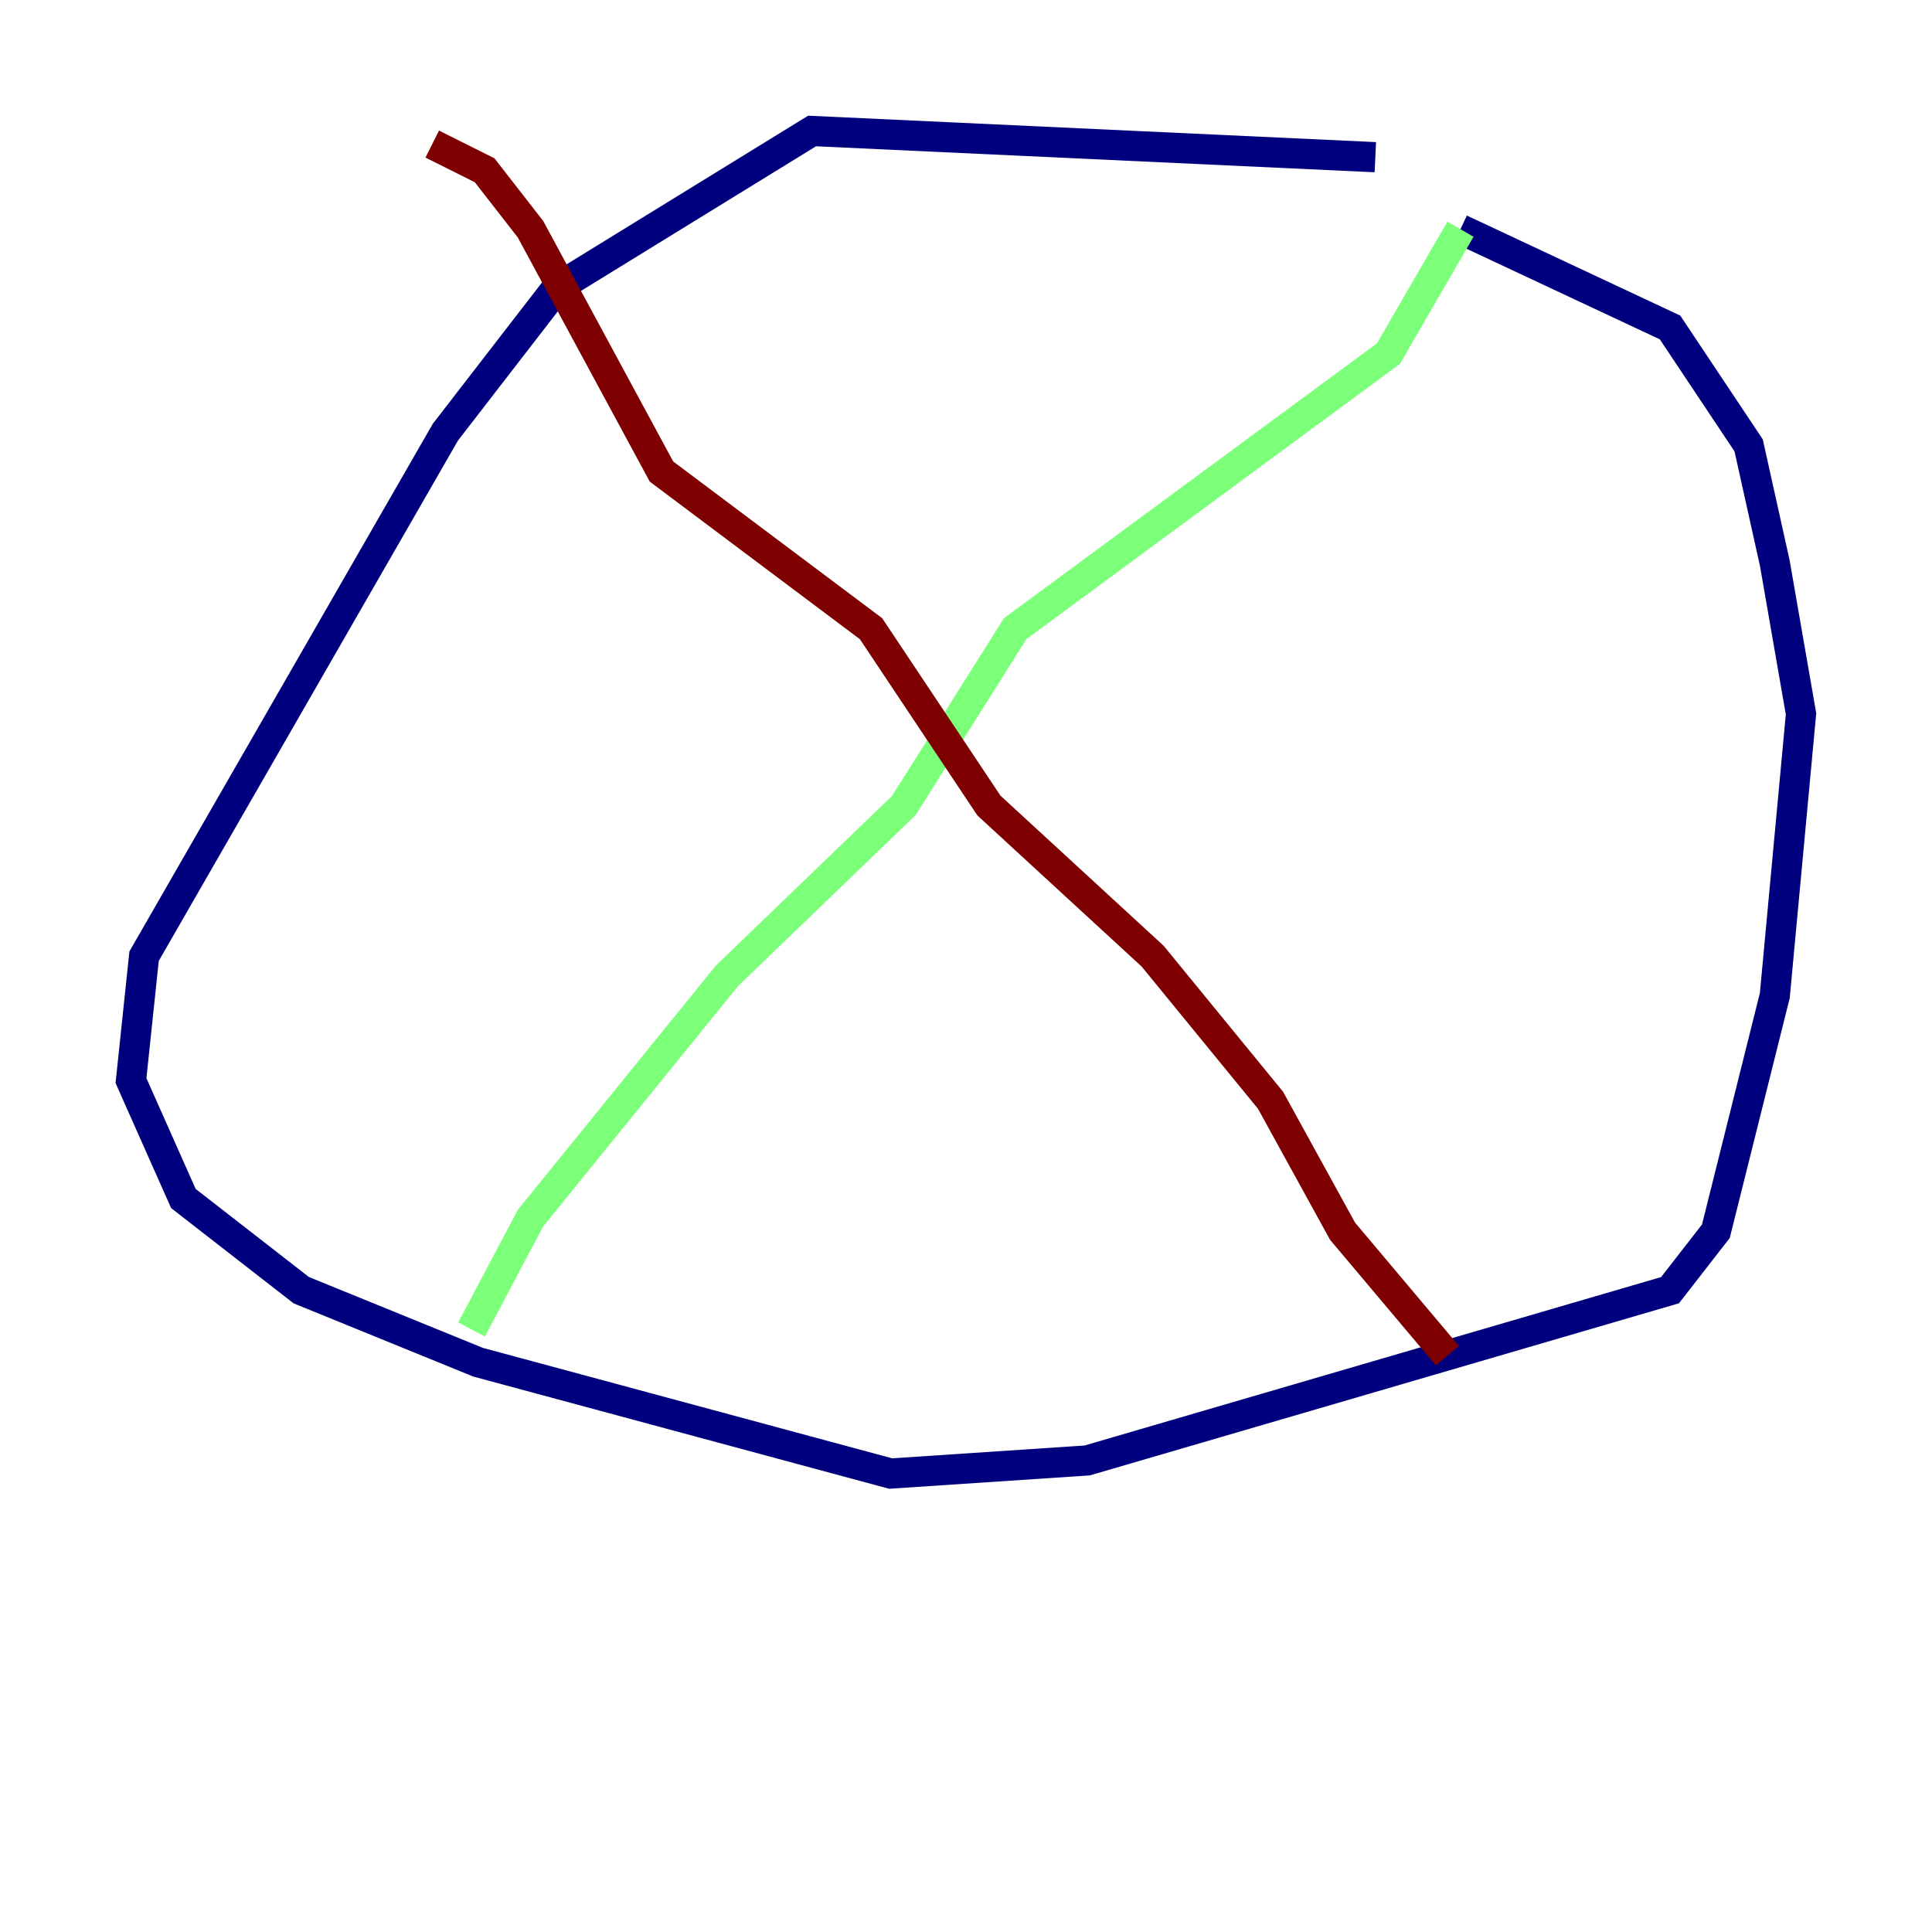 <?xml version="1.0" encoding="utf-8" ?>
<svg baseProfile="tiny" height="128" version="1.2" viewBox="0,0,128,128" width="128" xmlns="http://www.w3.org/2000/svg" xmlns:ev="http://www.w3.org/2001/xml-events" xmlns:xlink="http://www.w3.org/1999/xlink"><defs /><polyline fill="none" points="91.119,10.414 53.803,8.678 36.881,19.091 29.505,28.637 9.546,63.349 8.678,71.593 12.149,79.403 19.959,85.478 31.675,90.251 59.01,97.627 72.027,96.759 110.644,85.478 113.681,81.573 117.586,65.953 119.322,47.295 117.586,37.315 115.851,29.505 110.644,21.695 96.759,15.186" stroke="#00007f" stroke-width="2" /><polyline fill="none" points="96.759,15.186 91.986,23.43 67.254,41.654 59.878,53.37 48.163,64.651 35.146,80.705 31.241,88.081" stroke="#7cff79" stroke-width="2" /><polyline fill="none" points="95.891,89.817 88.949,81.573 84.176,72.895 76.366,63.349 65.519,53.37 57.709,41.654 43.824,31.241 35.146,15.186 32.108,11.281 28.637,9.546" stroke="#7f0000" stroke-width="2" /></svg>